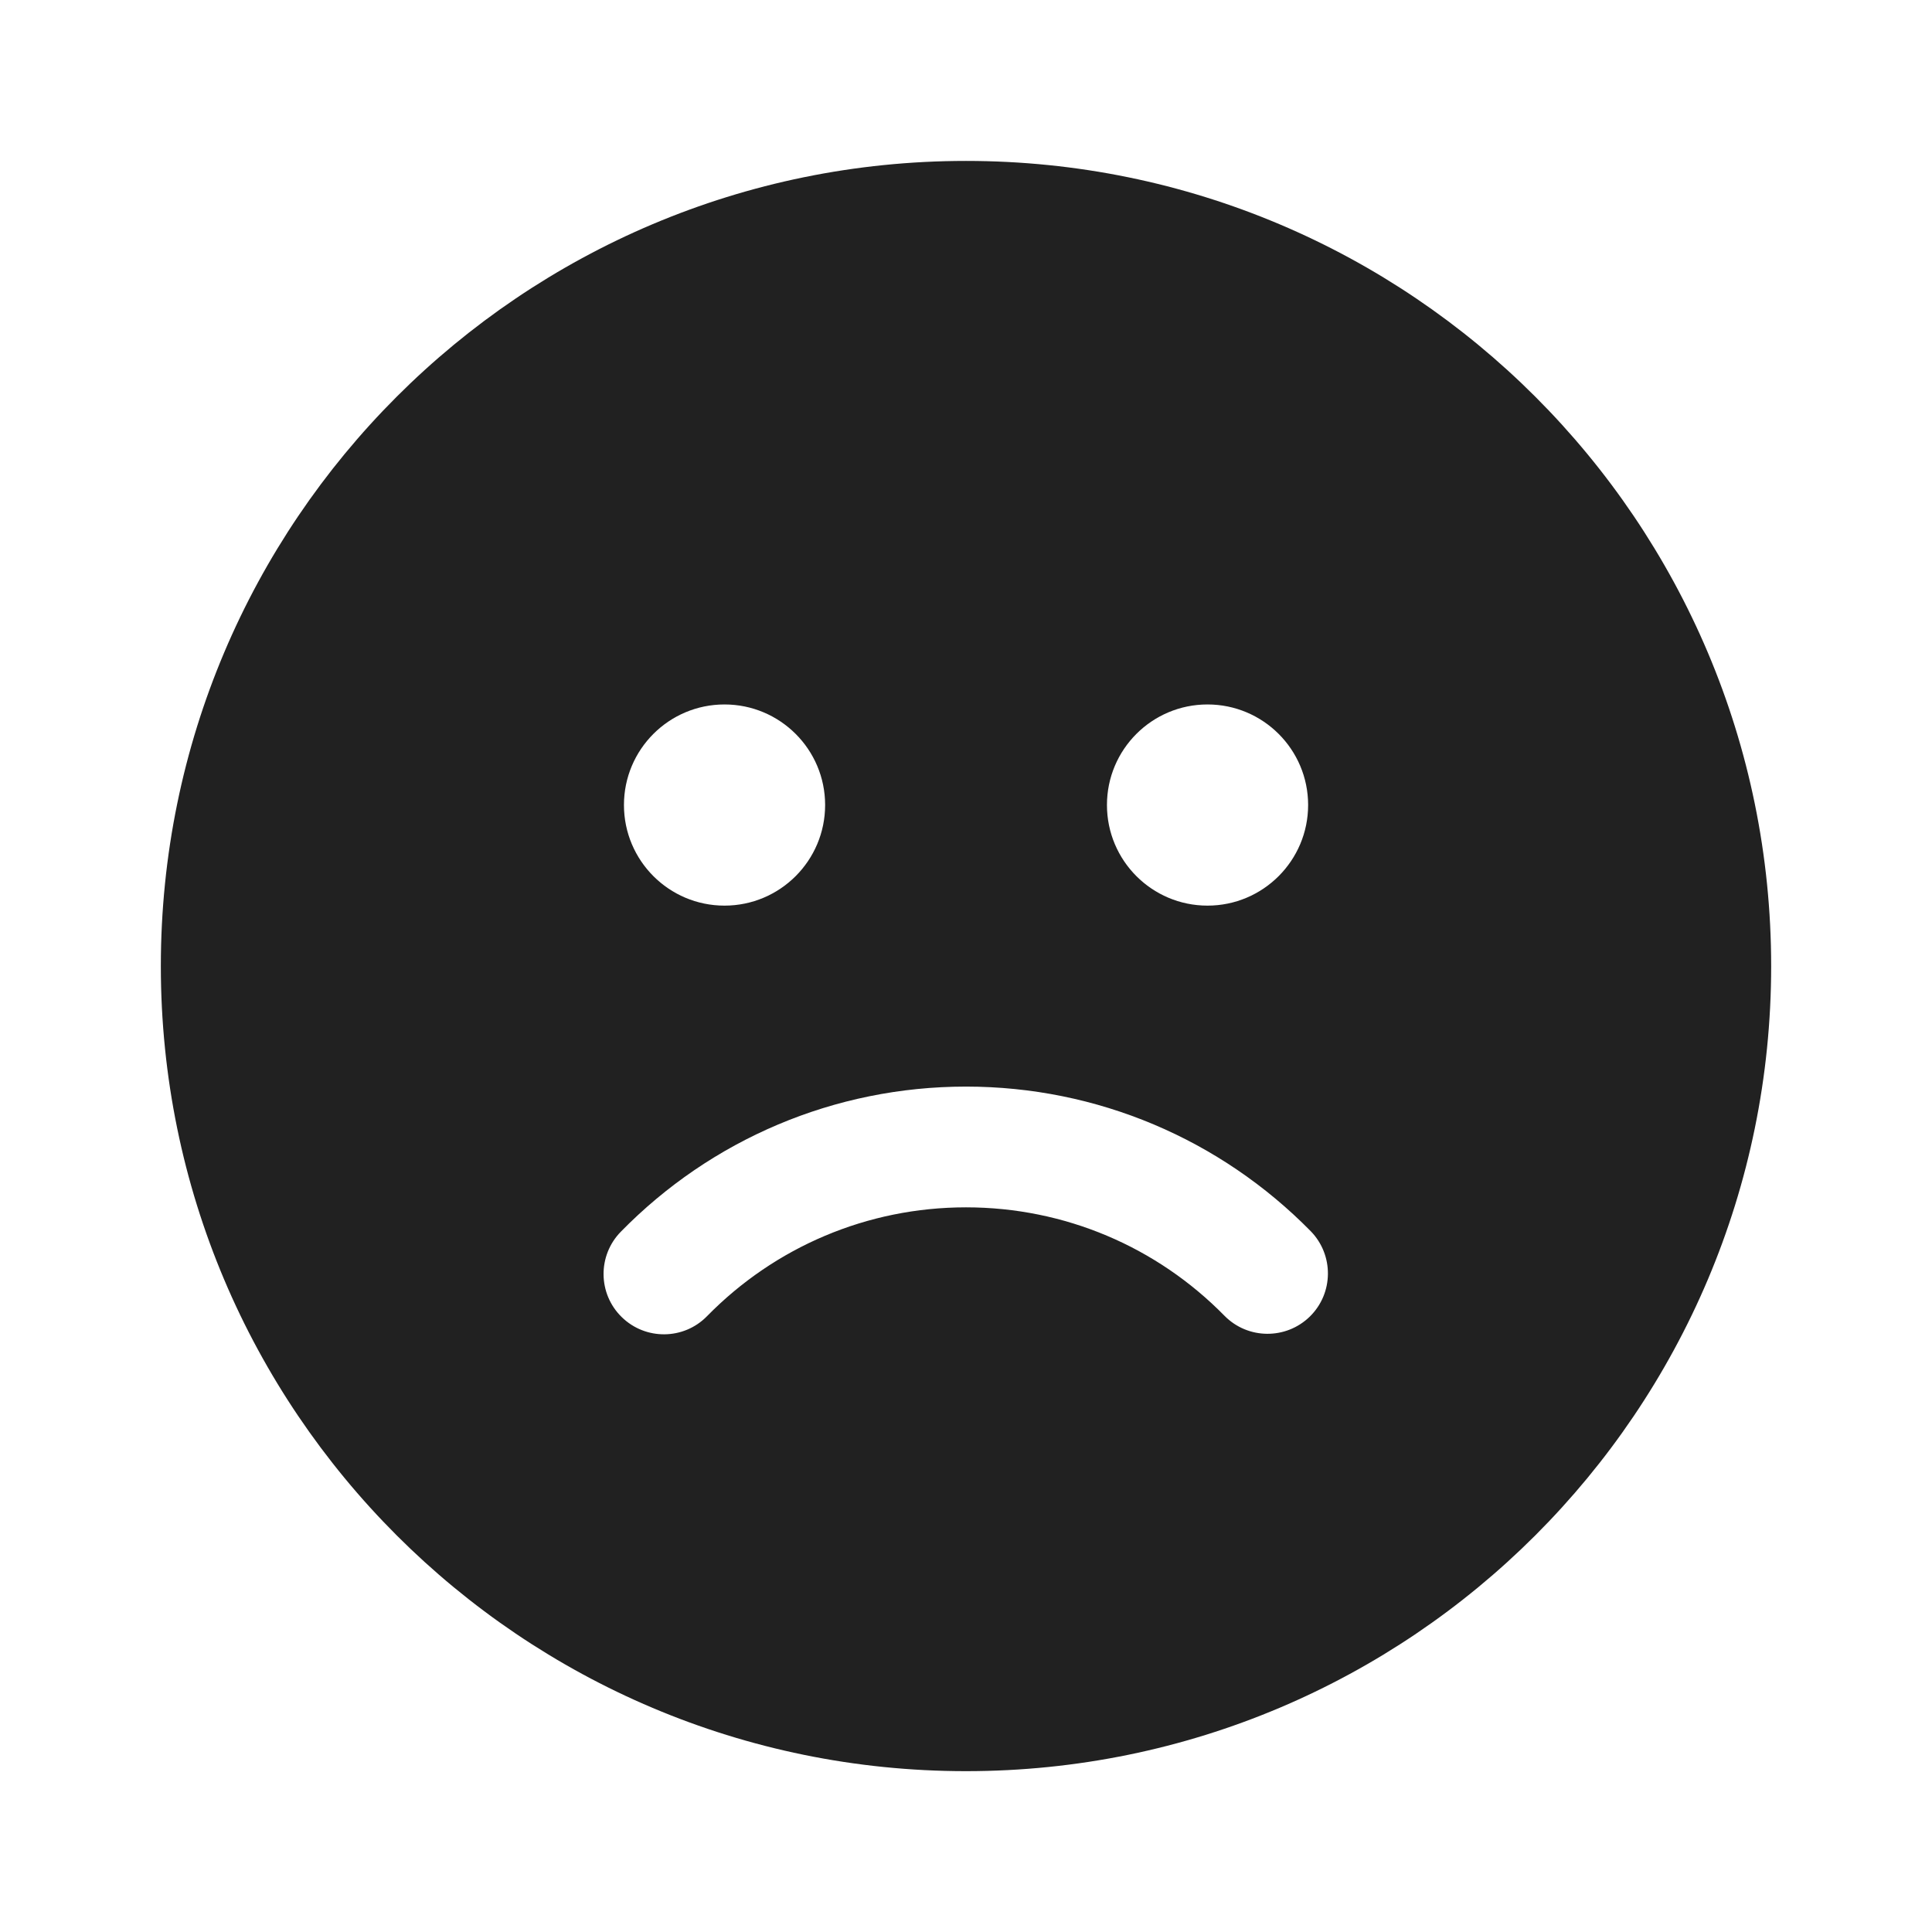 <?xml version="1.0" encoding="UTF-8"?>
<svg width="24px" height="24px" viewBox="0 0 24 24" version="1.1" xmlns="http://www.w3.org/2000/svg" xmlns:xlink="http://www.w3.org/1999/xlink">
    <!-- Generator: Sketch 59.1 (86144) - https://sketch.com -->
    <title>ic_emoji_sad_24_filled</title>
    <desc>Created with Sketch.</desc>
    <g id="🔍-Product-Icons" stroke="none" stroke-width="1" fill="none" fill-rule="evenodd">
        <g id="ic_emoji_sad_24_filled" fill="#212121" fill-rule="nonzero">
            <path d="M12,1.999 C17.524,1.999 22.002,6.477 22.002,12.001 C22.002,17.524 17.524,22.002 12,22.002 C6.476,22.002 1.998,17.524 1.998,12.001 C1.998,6.477 6.476,1.999 12,1.999 Z M12,13.498 C10.365,13.498 8.833,14.156 7.712,15.301 C7.422,15.597 7.427,16.072 7.723,16.361 C8.019,16.651 8.494,16.646 8.783,16.35 C9.625,15.491 10.773,14.998 12,14.998 C13.225,14.998 14.37,15.488 15.211,16.345 C15.501,16.64 15.976,16.644 16.272,16.354 C16.567,16.064 16.571,15.589 16.281,15.293 C15.16,14.153 13.631,13.498 12,13.498 Z M9,8.751 C8.31,8.751 7.751,9.31 7.751,10 C7.751,10.69 8.31,11.25 9,11.25 C9.69,11.25 10.25,10.69 10.25,10 C10.25,9.31 9.69,8.751 9,8.751 Z M15,8.751 C14.31,8.751 13.751,9.31 13.751,10 C13.751,10.69 14.31,11.25 15,11.25 C15.69,11.25 16.25,10.69 16.25,10 C16.25,9.31 15.69,8.751 15,8.751 Z" id="🎨-Color"></path>
        </g>
    </g>
</svg>